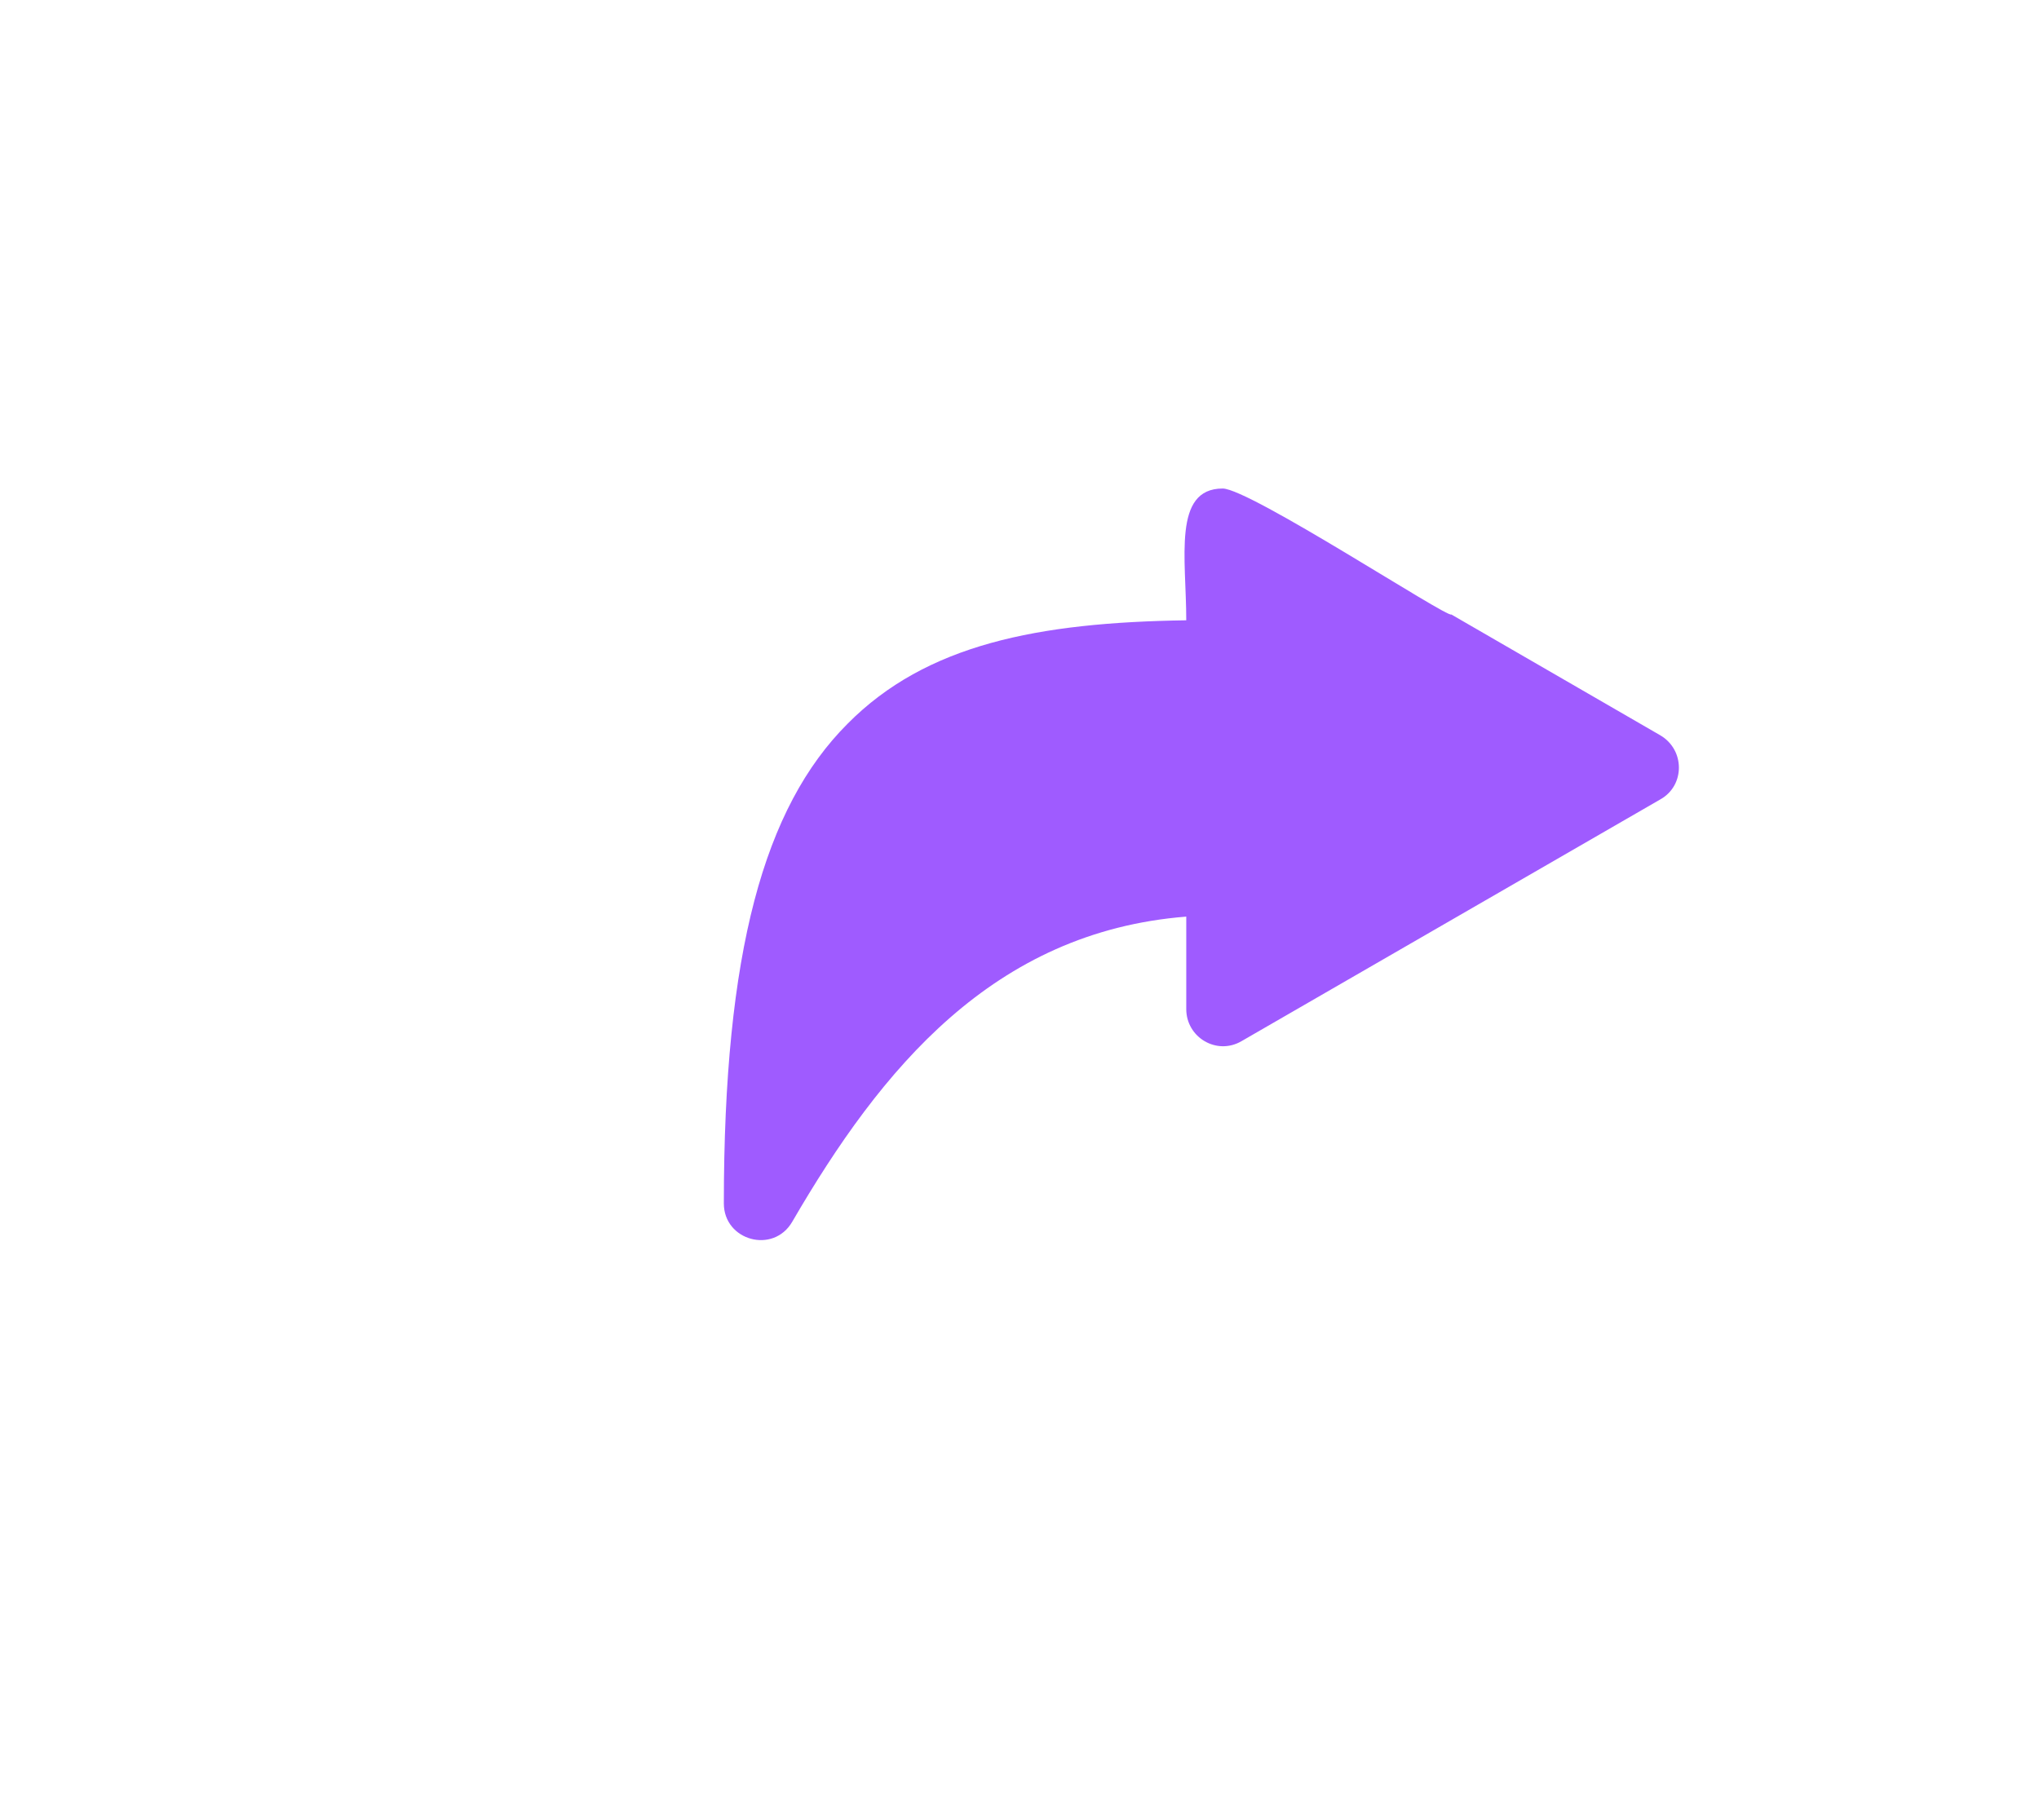 <svg xmlns="http://www.w3.org/2000/svg" xmlns:xlink="http://www.w3.org/1999/xlink" xml:space="preserve" version="1.1" style="shape-rendering:geometricPrecision;text-rendering:geometricPrecision;image-rendering:optimizeQuality;" viewBox="0 0 2800 2500" x="0px" y="0px" fill-rule="evenodd" clip-rule="evenodd"><defs><style type="text/css">
   
    .fil0 {fill:#9f5bff ;fill-rule:nonzero}
   
  </style></defs><g><path class="fil0" d="M994 1653c0,-345 55,-544 170,-659 108,-109 261,-139 465,-142 0,-85 -19,-181 50,-181 37,0 310,179 314,173l287 166c34,20 34,69 0,88l-575 332c-34,20 -76,-5 -76,-44l0 0 0 -127c-265,21 -419,209 -541,419 -26,45 -94,26 -94,-25l0 0z"/></g></svg>